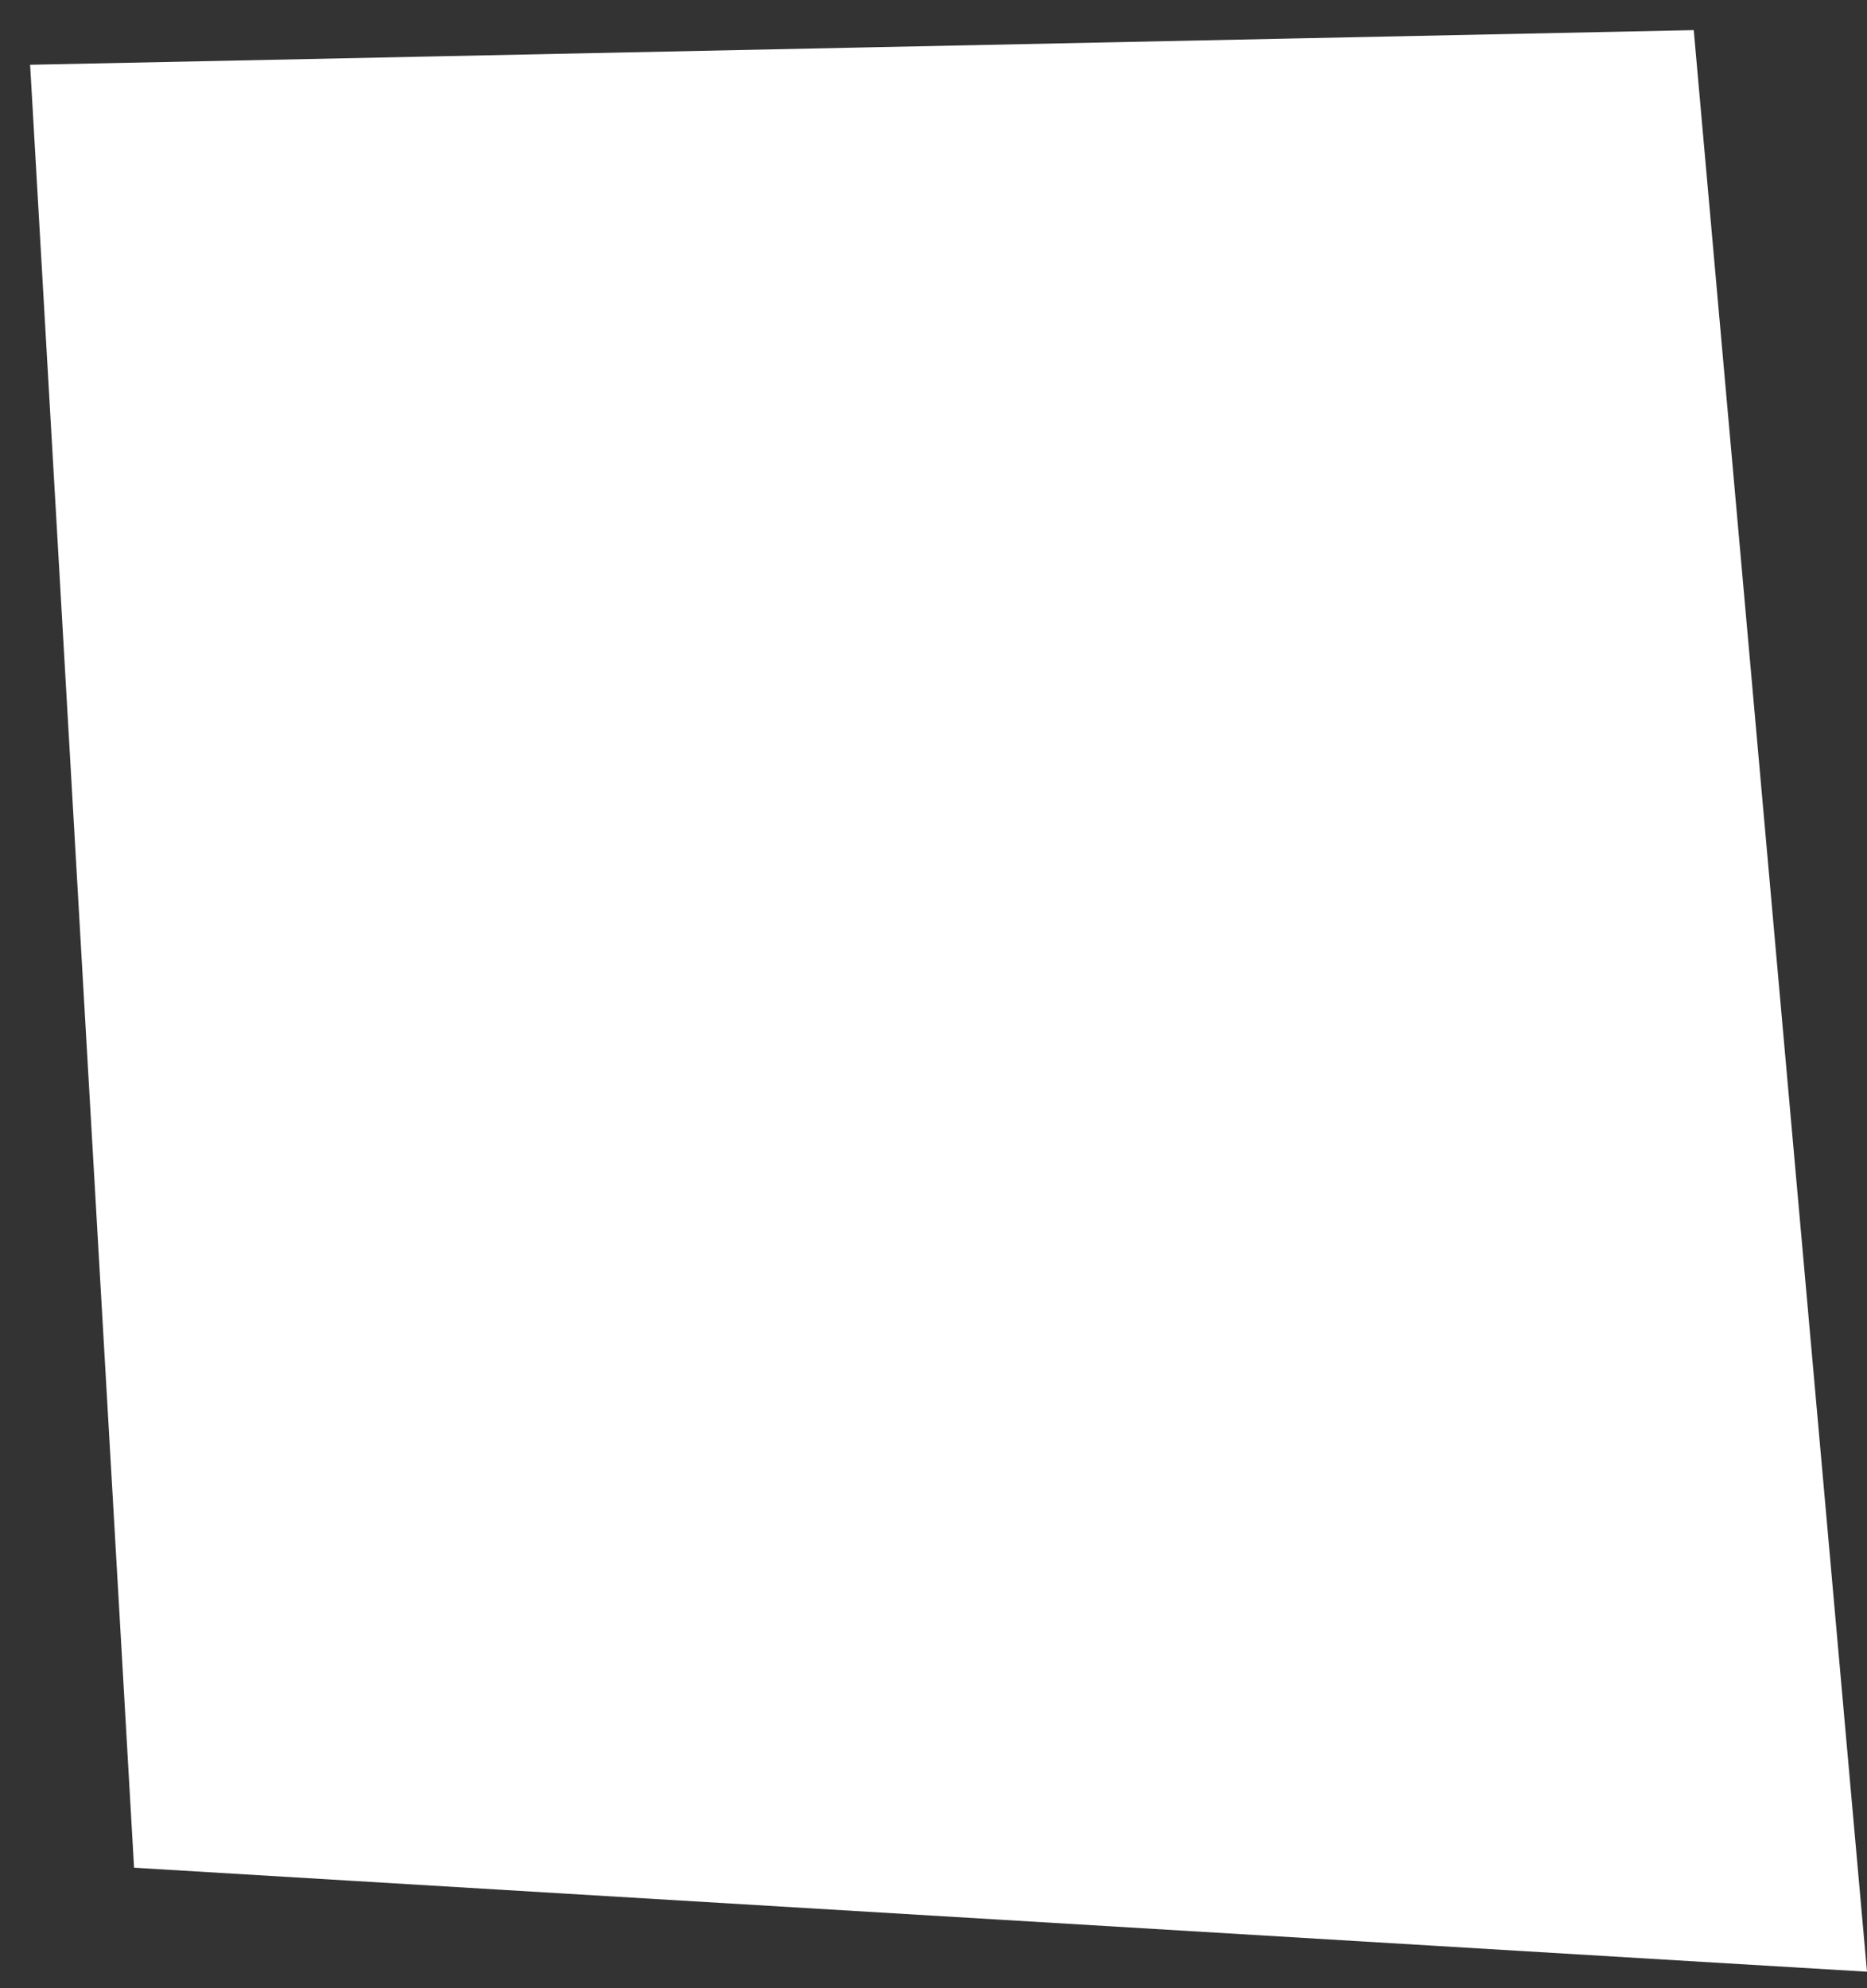 <svg width="31" height="33" viewBox="0 0 31 33" fill="none" xmlns="http://www.w3.org/2000/svg">
<rect x="0" y="0" width="31" height="33" fill="#333333" stroke="none"/>
<path d="M28.123 0.5L24.67 0.572L21.217 0.644L14.311 0.788L7.406 0.932L3.953 1.004L0.5 1.075L0.716 4.816L0.932 8.557L1.363 16.038L1.795 23.519L2.011 27.259L2.226 31L5.823 31.216L9.42 31.432L16.613 31.863L23.807 32.295L27.403 32.511L31 32.726L30.64 28.698L30.281 24.67L29.561 16.613L28.842 8.557L28.482 4.528L28.123 0.5Z" fill="white"/>
</svg>
